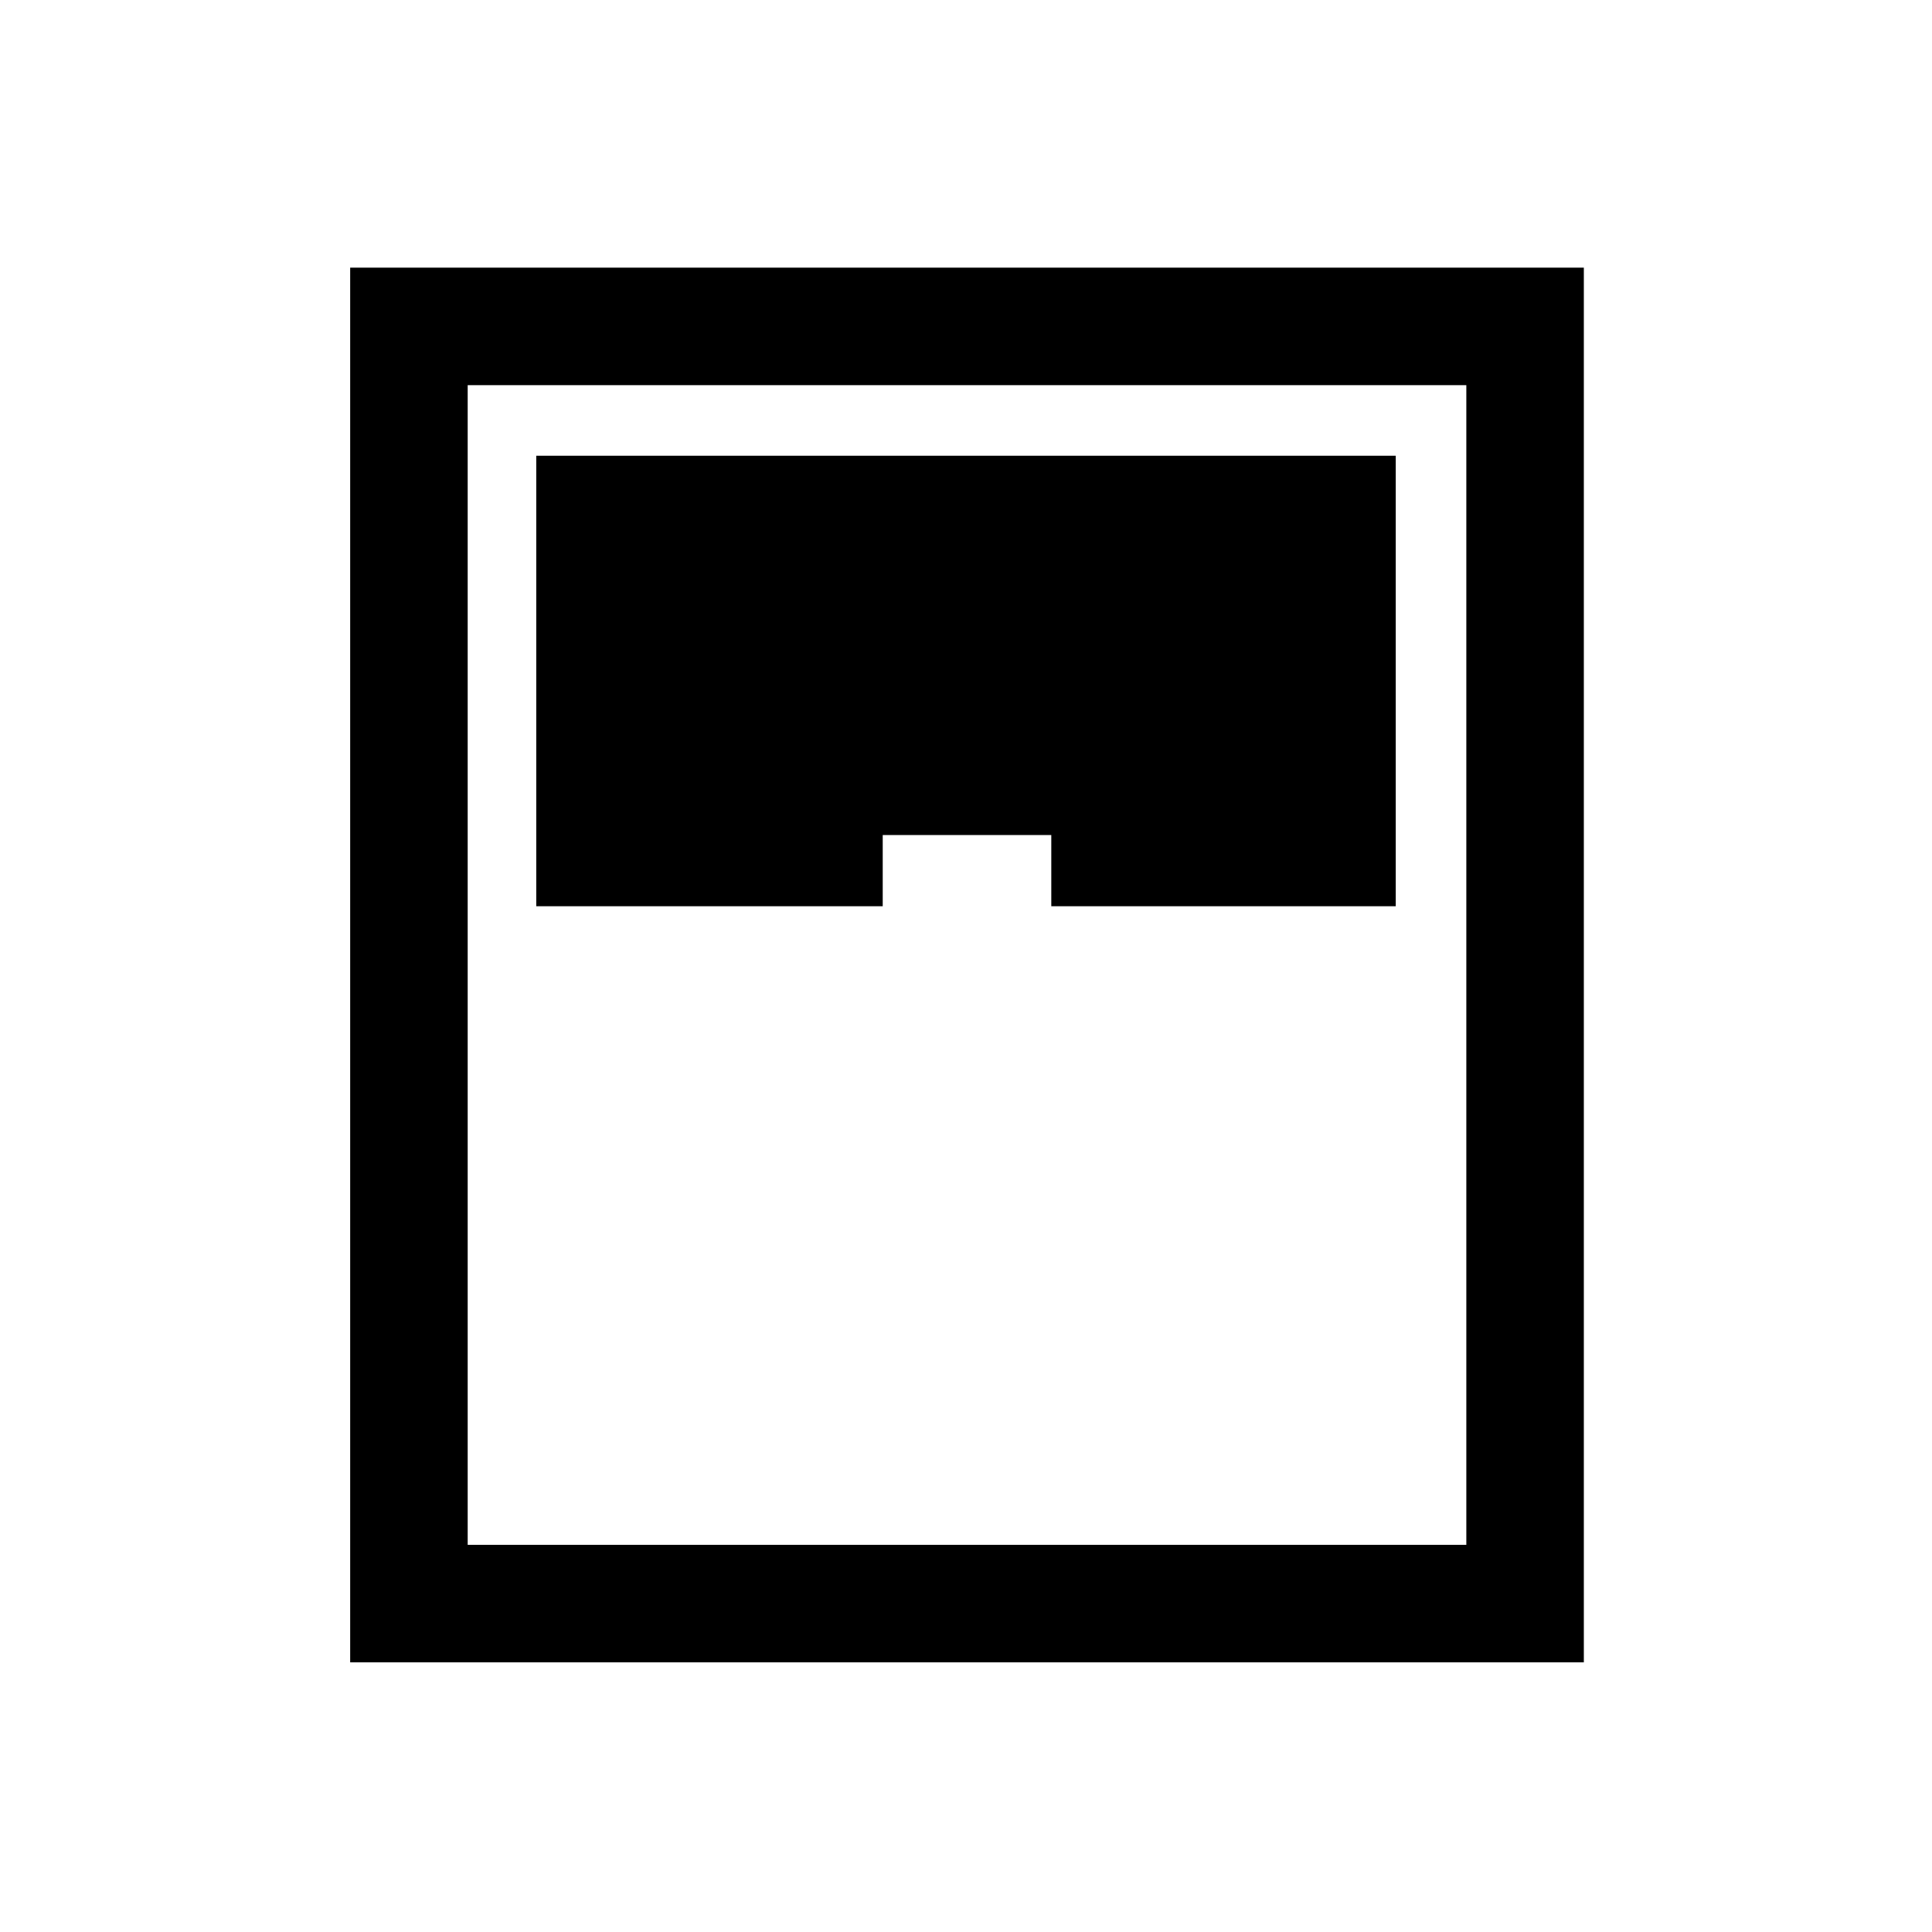 <svg xmlns="http://www.w3.org/2000/svg" height="48" viewBox="0 -960 960 960" width="48"><path d="M174-134v-693h613v693H174Zm92.46-375.69h172.16v-35.39h83.76v35.39h171.16v-223.85H266.46v223.85Zm-34.07 317.3h496.22v-576.22H232.39v576.22Z"/></svg>
